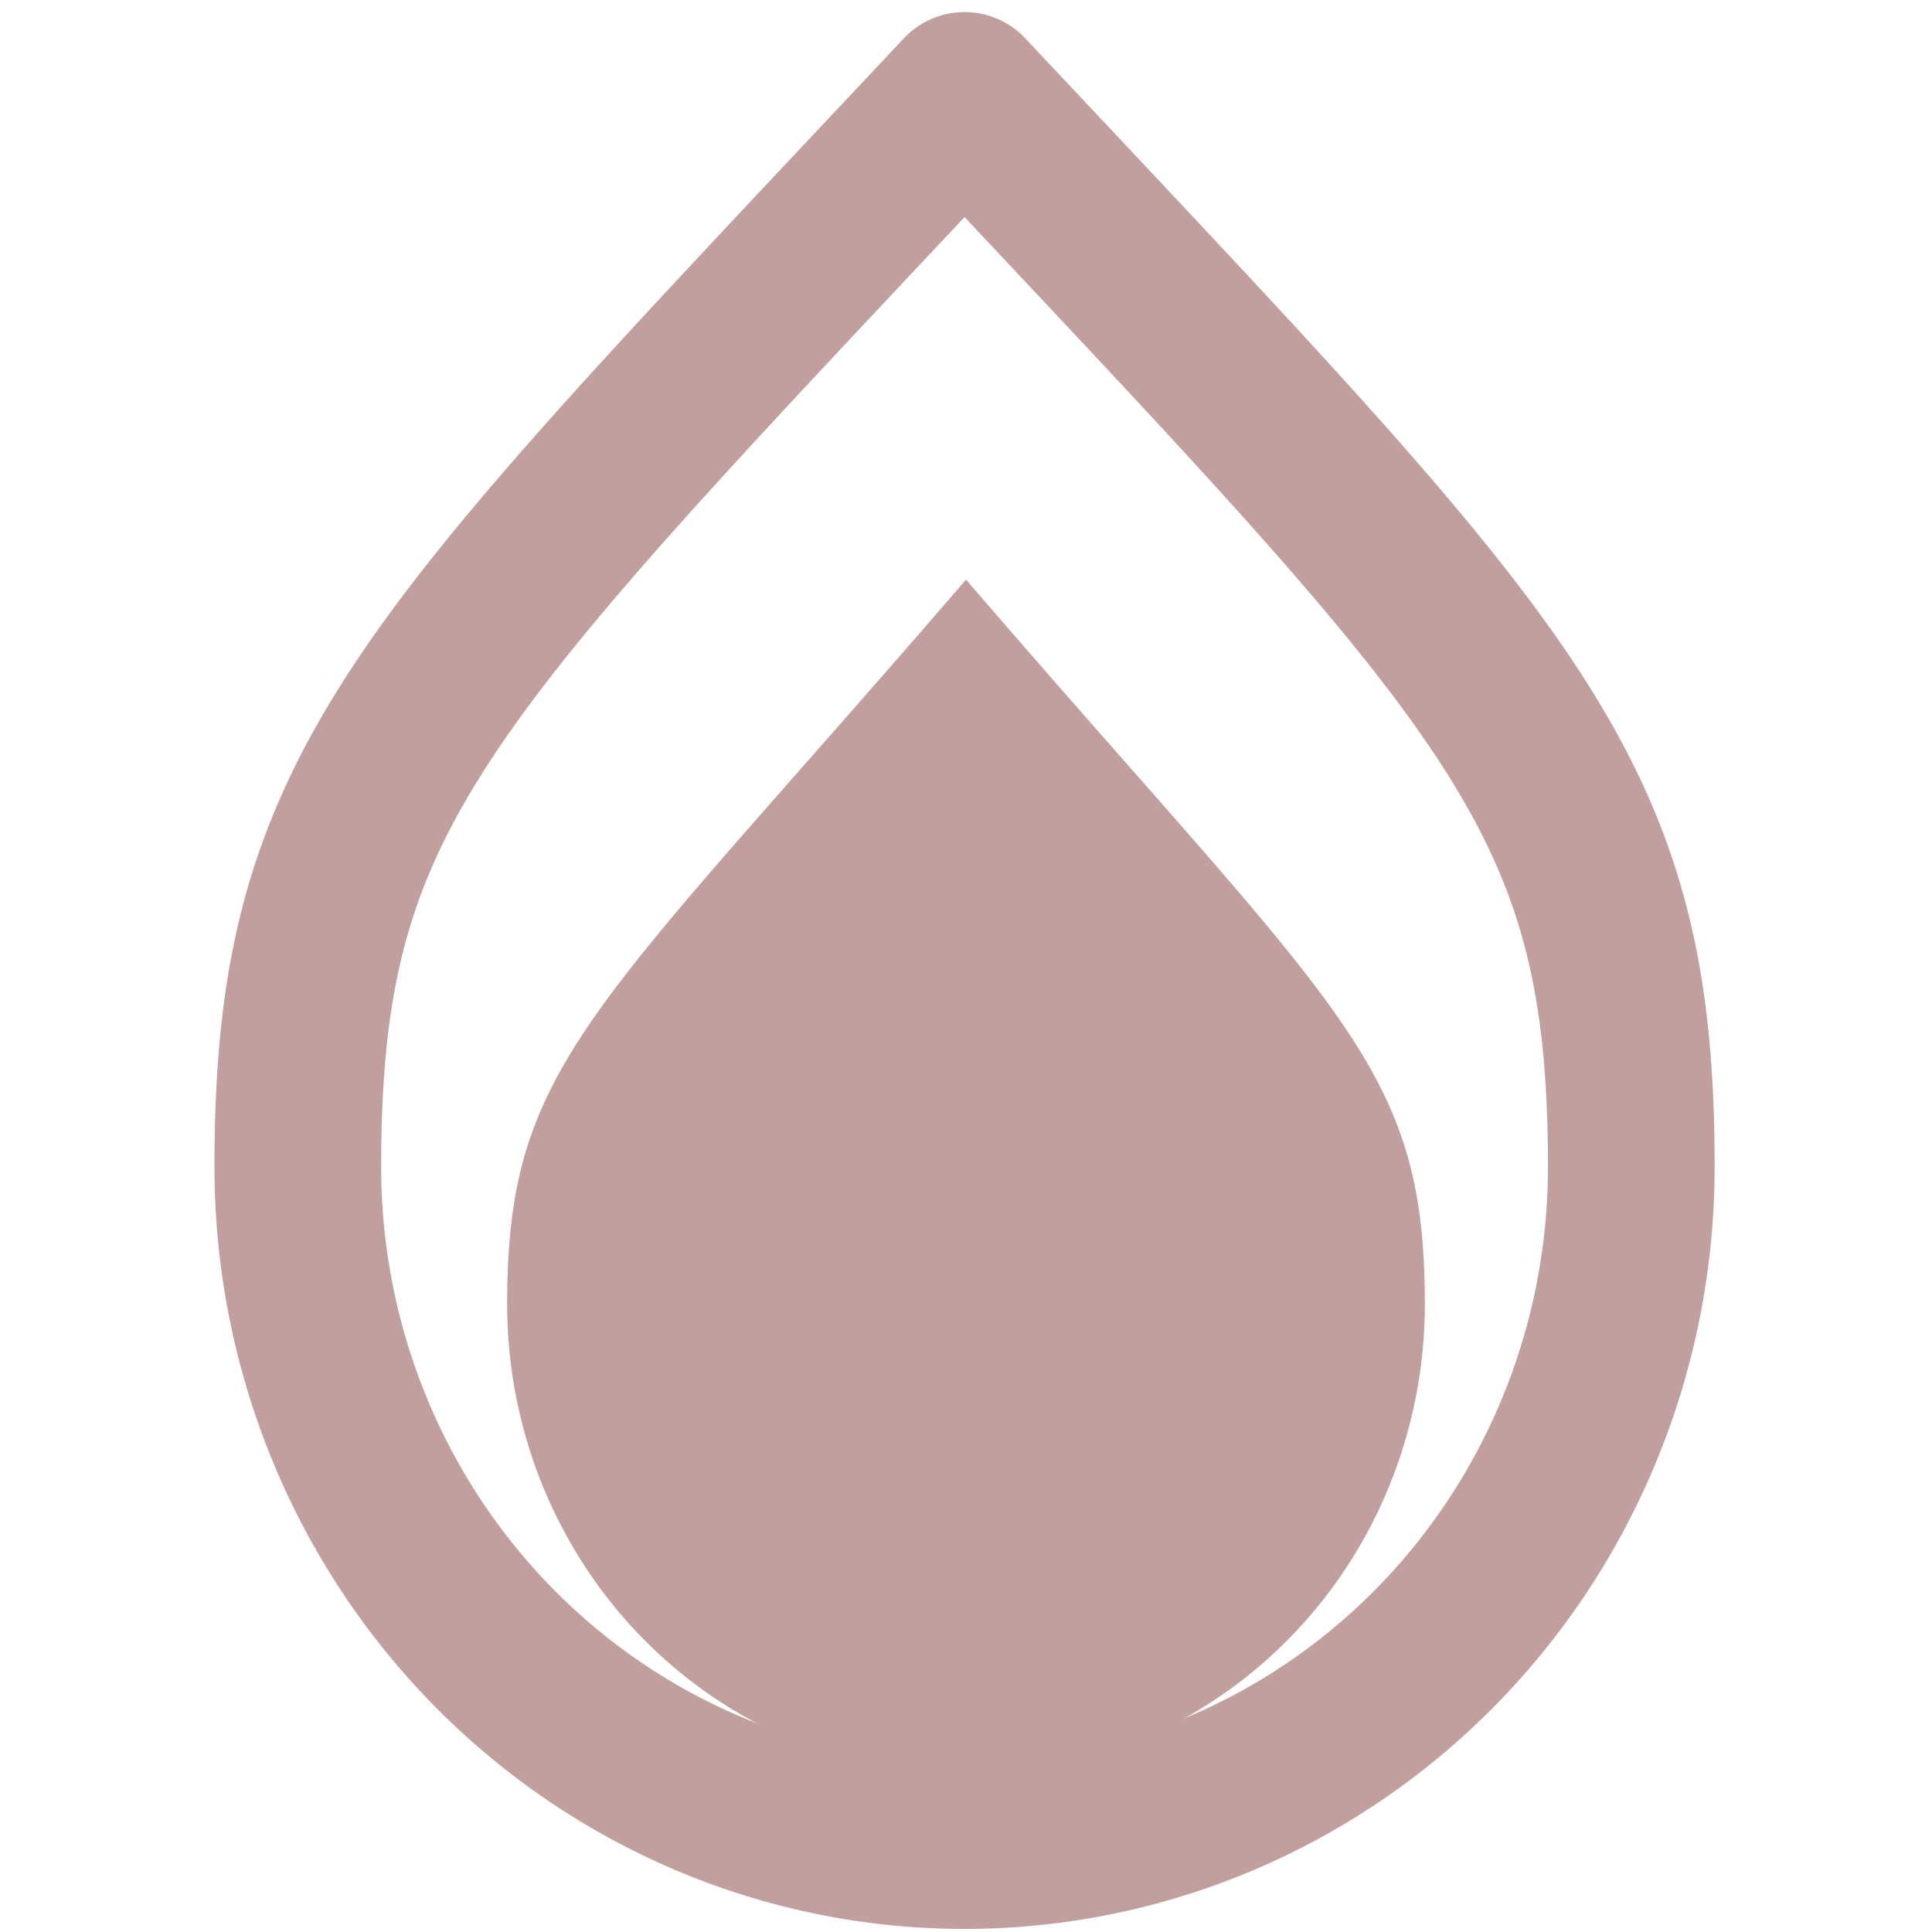 <svg xmlns="http://www.w3.org/2000/svg" viewBox="0 0 16 16"><path fill="none" stroke="#c19f9f" stroke-linecap="round" stroke-linejoin="round" stroke-width="1.4" d="M8 .7c-4.6 4.9-5.6 5.8-5.6 9a5.6 5.7 0 0011.2 0c0-3.2-1-4.1-5.6-9z" transform="matrix(.986 0 0 .986 .1 .1)"/><path fill="#c19f9f" d="M8 4.8c-3.1 3.6-3.8 4-3.8 6a3.8 3.9 0 007.6 0c0-2-.7-2.4-3.8-6z"/></svg>